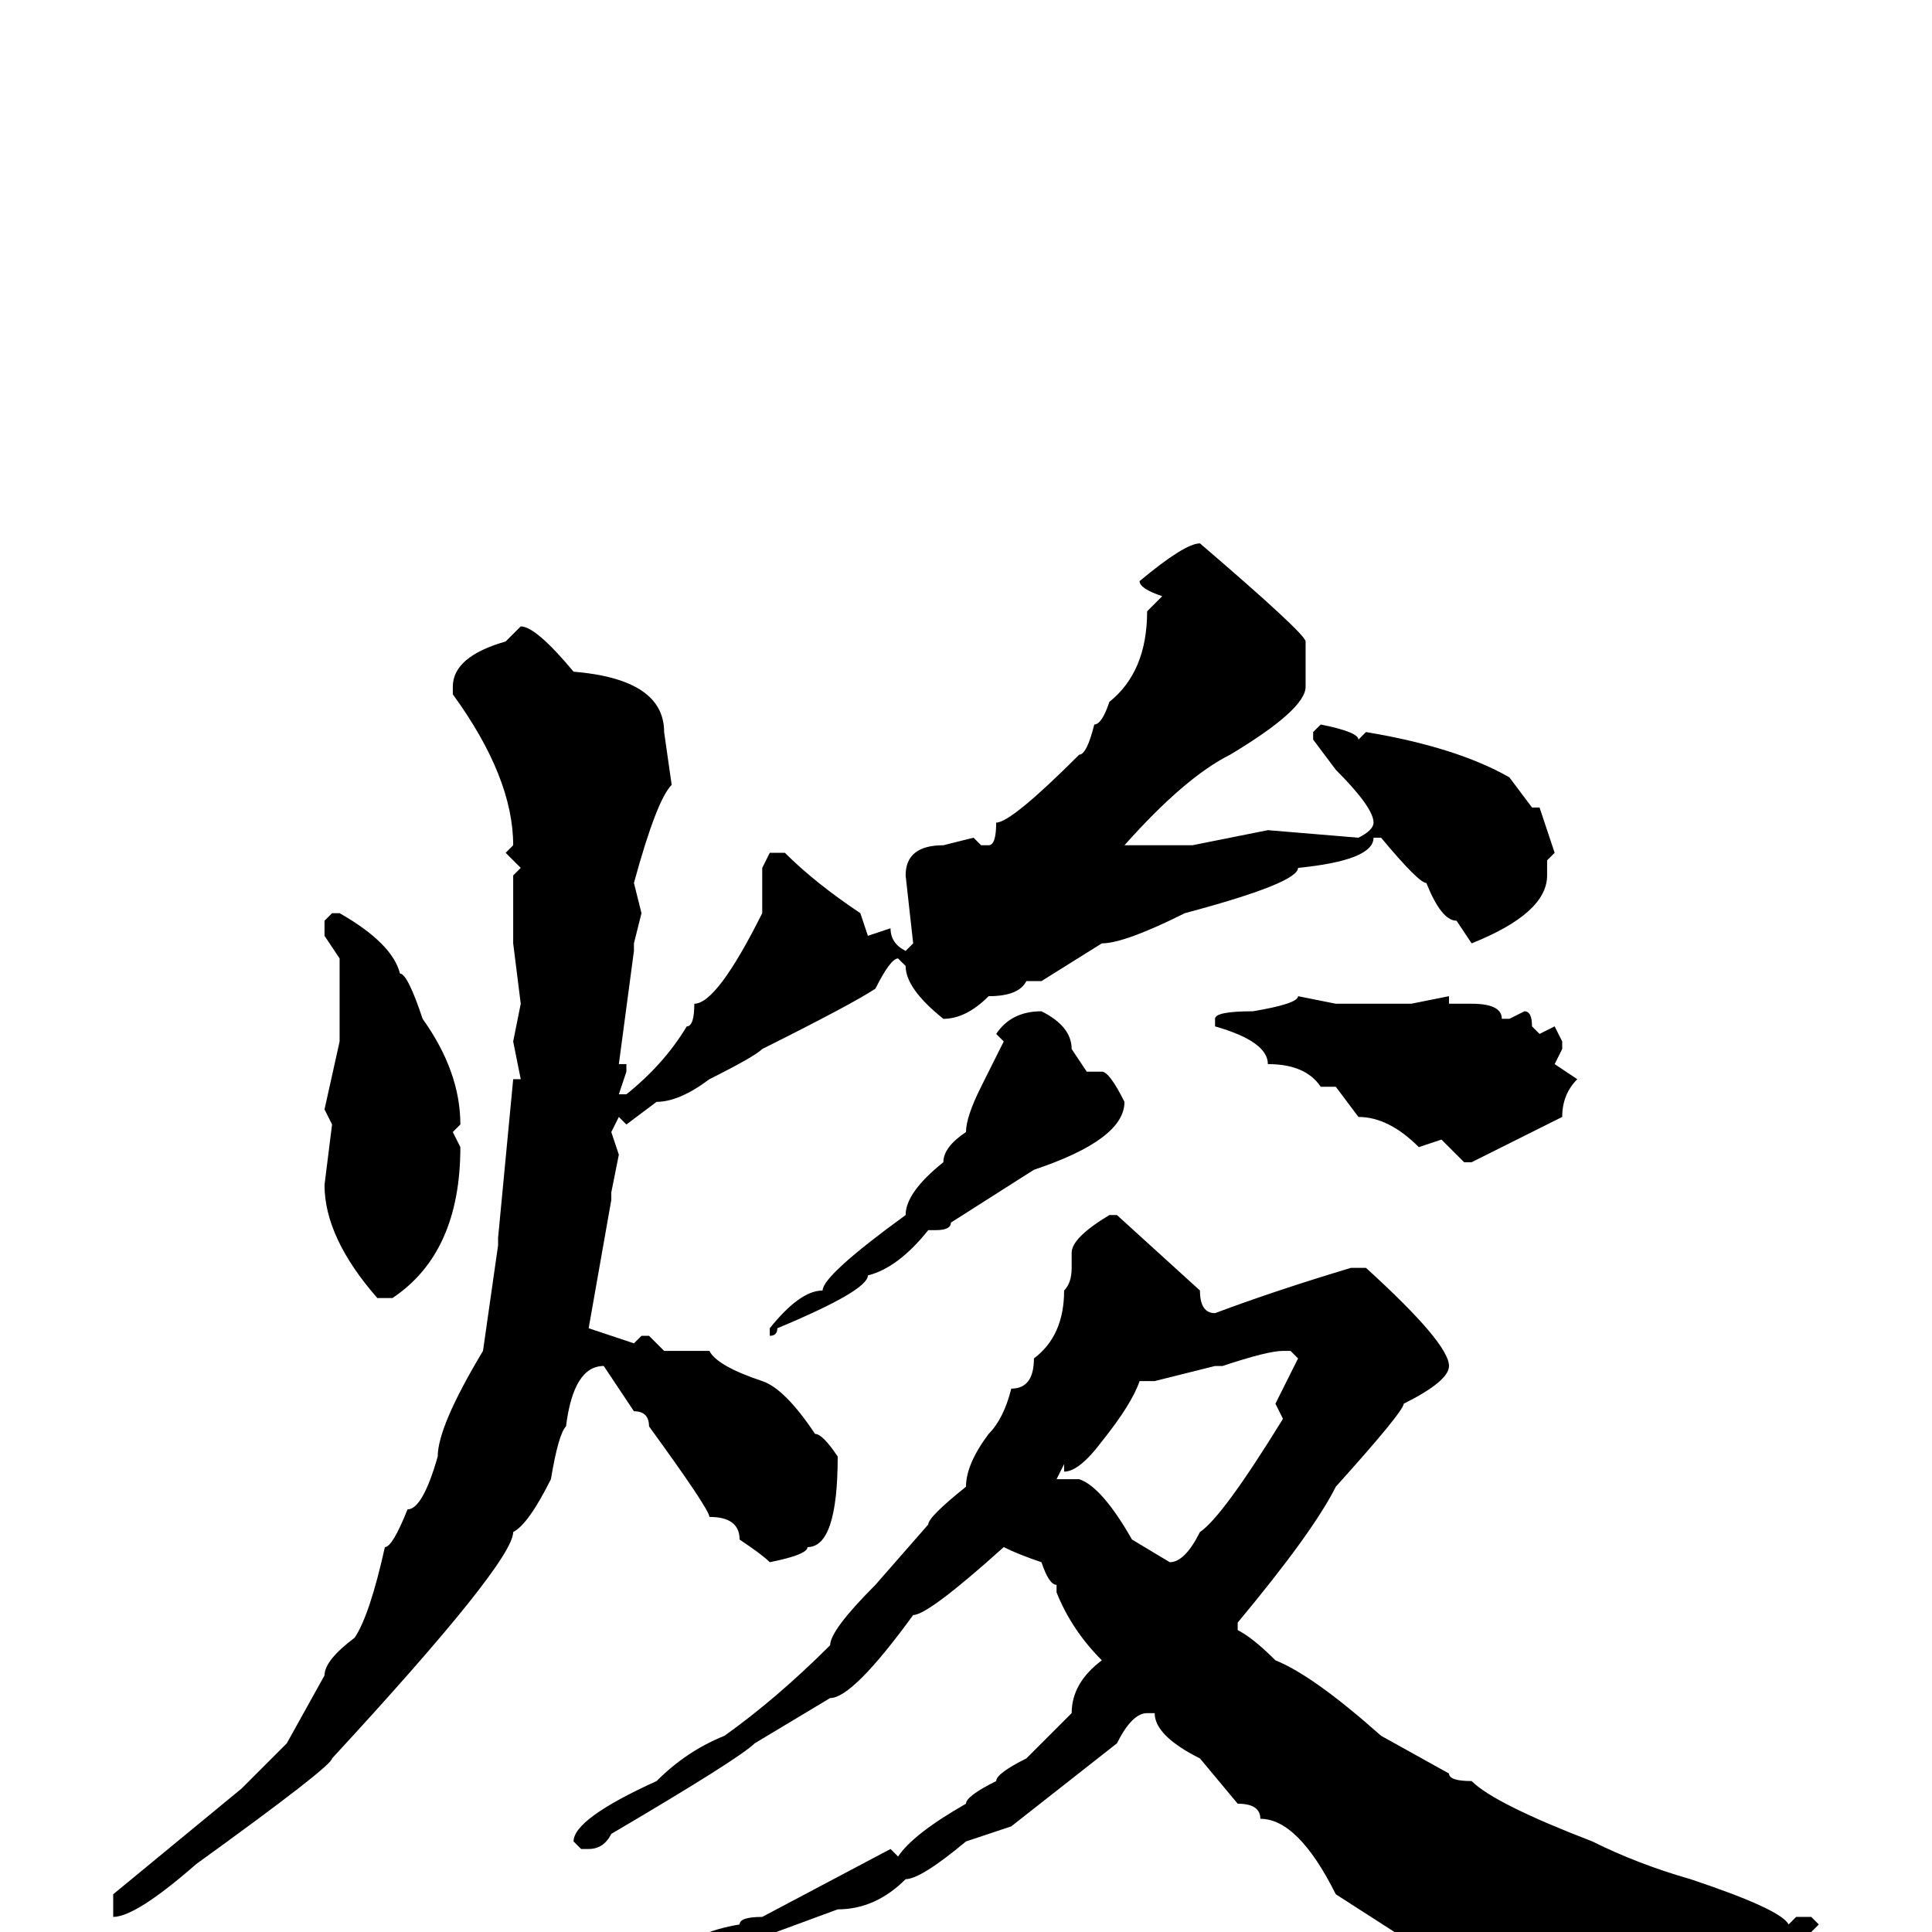 <svg xmlns="http://www.w3.org/2000/svg" viewBox="0 -256 256 256">
	<path fill="#000000" d="M159 -184Q173 -172 173 -171V-165Q173 -162 163 -156Q157 -153 149 -144H152H158L168 -146L180 -145Q182 -146 182 -147Q182 -149 177 -154L174 -158V-159L175 -160Q180 -159 180 -158L181 -159Q193 -157 200 -153L203 -149H204L206 -143L205 -142V-140Q205 -135 195 -131L193 -134Q191 -134 189 -139Q188 -139 183 -145H182Q182 -142 172 -141Q172 -139 157 -135Q149 -131 146 -131L138 -126H136Q135 -124 131 -124Q128 -121 125 -121Q120 -125 120 -128L119 -129Q118 -129 116 -125Q113 -123 101 -117Q100 -116 94 -113Q90 -110 87 -110L83 -107L82 -108L81 -106L82 -103L81 -98V-97L78 -80L84 -78L85 -79H86L88 -77H94Q95 -75 101 -73Q104 -72 108 -66Q109 -66 111 -63Q111 -51 107 -51Q107 -50 102 -49Q101 -50 98 -52Q98 -55 94 -55Q94 -56 86 -67Q86 -69 84 -69L80 -75Q76 -75 75 -67Q74 -66 73 -60Q70 -54 68 -53Q68 -49 44 -23Q44 -22 26 -9Q18 -2 15 -2V-3V-5L32 -19L38 -25L43 -34Q43 -36 47 -39Q49 -42 51 -51Q52 -51 54 -56Q56 -56 58 -63Q58 -67 64 -77L66 -91V-92L68 -113H69L68 -118L69 -123L68 -131V-133V-137V-140L69 -141L67 -143L68 -144Q68 -153 60 -164V-165Q60 -169 67 -171L69 -173Q71 -173 76 -167Q88 -166 88 -159L89 -152Q87 -150 84 -139L85 -135L84 -131V-130L82 -115H83V-114L82 -111H83Q88 -115 91 -120Q92 -120 92 -123Q95 -123 101 -135V-138V-140V-141L102 -143H104Q108 -139 114 -135L115 -132L118 -133Q118 -131 120 -130L121 -131L120 -140Q120 -144 125 -144L129 -145L130 -144H131Q132 -144 132 -147Q134 -147 143 -156Q144 -156 145 -160Q146 -160 147 -163Q152 -167 152 -175L154 -177Q151 -178 151 -179Q157 -184 159 -184ZM44 -135H45Q52 -131 53 -127Q54 -127 56 -121Q61 -114 61 -107L60 -106L61 -104Q61 -90 52 -84H50Q43 -92 43 -99L44 -107L43 -109L45 -118V-127V-129L43 -132V-134ZM172 -124L177 -123H187L192 -124V-123H195Q199 -123 199 -121H200L202 -122Q203 -122 203 -120L204 -119L206 -120L207 -118V-117L206 -115L209 -113Q207 -111 207 -108L195 -102H194L191 -105L188 -104Q184 -108 180 -108L177 -112H175Q173 -115 168 -115Q168 -118 161 -120V-121Q161 -122 166 -122Q172 -123 172 -124ZM138 -122Q142 -120 142 -117L144 -114H146Q147 -114 149 -110Q149 -105 137 -101L126 -94Q126 -93 124 -93H123Q119 -88 115 -87Q115 -85 103 -80Q103 -79 102 -79V-80Q106 -85 109 -85Q109 -87 120 -95Q120 -98 125 -102Q125 -104 128 -106Q128 -108 130 -112L133 -118L132 -119Q134 -122 138 -122ZM147 -95H148L159 -85Q159 -82 161 -82Q169 -85 179 -88H181Q192 -78 192 -75Q192 -73 186 -70Q186 -69 177 -59Q174 -53 164 -41V-40Q166 -39 169 -36Q174 -34 183 -26L192 -21Q192 -20 195 -20Q198 -17 211 -12Q217 -9 224 -7Q236 -3 237 -1L238 -2H240L241 -1L240 0H237H227Q210 3 205 7L197 8Q195 4 191 4L177 -5Q172 -15 167 -15Q167 -17 164 -17L159 -23Q153 -26 153 -29H152Q150 -29 148 -25L134 -14L128 -12Q122 -7 120 -7Q116 -3 111 -3L92 4H90H89V3Q92 0 98 -1Q98 -2 101 -2L118 -11L119 -10Q121 -13 128 -17Q128 -18 132 -20Q132 -21 136 -23L142 -29Q142 -33 146 -36Q142 -40 140 -45V-46Q139 -46 138 -49Q135 -50 133 -51Q123 -42 121 -42Q113 -31 110 -31L100 -25Q98 -23 81 -13Q80 -11 78 -11H77L76 -12Q76 -15 87 -20Q91 -24 96 -26Q103 -31 110 -38Q110 -40 116 -46L123 -54Q123 -55 128 -59Q128 -62 131 -66Q133 -68 134 -72Q137 -72 137 -76Q141 -79 141 -85Q142 -86 142 -88V-89V-90Q142 -92 147 -95ZM162 -75H161L153 -73H151Q150 -70 146 -65Q143 -61 141 -61V-62L140 -60H143Q146 -59 150 -52L155 -49Q157 -49 159 -53Q162 -55 170 -68L169 -70L172 -76L171 -77H170Q168 -77 162 -75Z"/>
</svg>